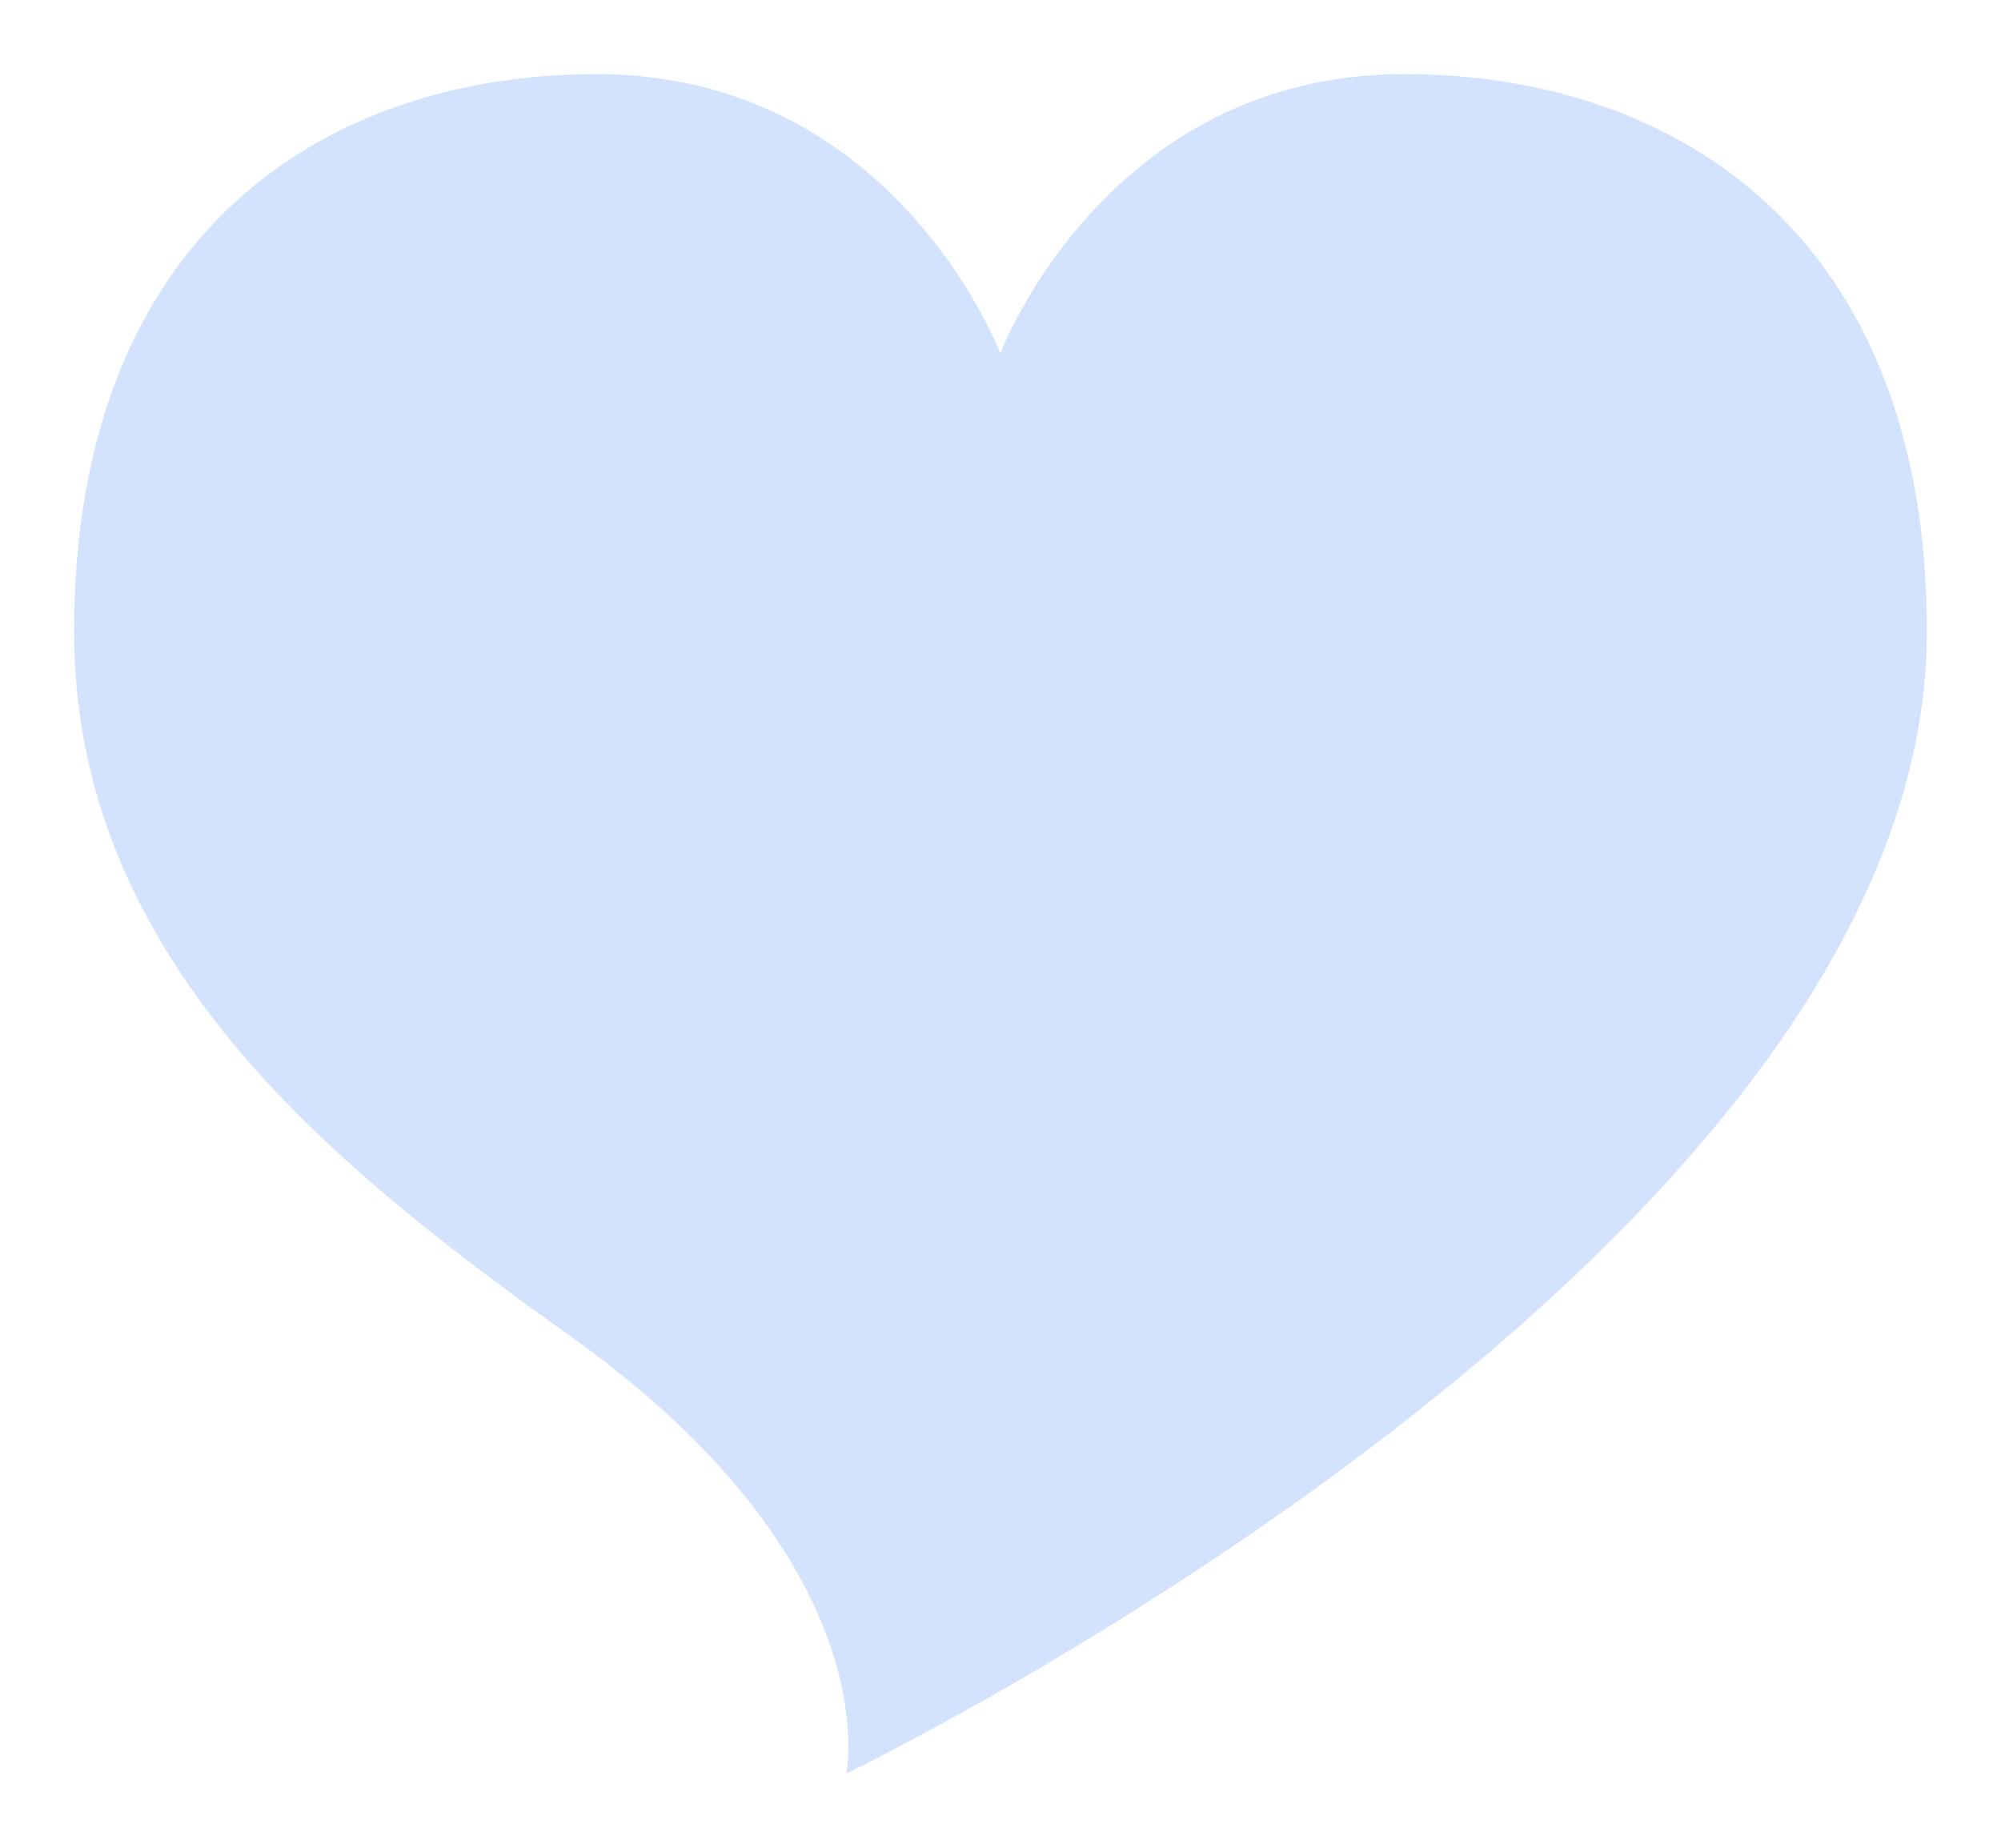 <?xml version="1.0" encoding="UTF-8" standalone="no"?>
<svg
   xmlns:dc="http://purl.org/dc/elements/1.1/"
   xmlns:cc="http://creativecommons.org/ns#"
   xmlns:rdf="http://www.w3.org/1999/02/22-rdf-syntax-ns#"
   xmlns:svg="http://www.w3.org/2000/svg"
   xmlns="http://www.w3.org/2000/svg"
   xmlns:sodipodi="http://sodipodi.sourceforge.net/DTD/sodipodi-0.dtd"
   xmlns:inkscape="http://www.inkscape.org/namespaces/inkscape"
   version="1.1"
   x="0px"
   y="0px"
   width="108"
   height="99.731"
   viewBox="0 0 108 99.731"
   enable-background="new 0 0 100 100"
   xml:space="preserve"
   id="svg3274"
   inkscape:version="0.48.4 r9939"
   sodipodi:docname="Favorites Background.svg"
   inkscape:export-filename="C:\Users\BSwanson\Desktop\Sandbox\AndroidNoise\AndroidNoise\design\favorites_background.png"
   inkscape:export-xdpi="200.33891"
   inkscape:export-ydpi="200.33891"><defs
   id="defs3282" /><sodipodi:namedview
   pagecolor="#ffffff"
   bordercolor="#666666"
   borderopacity="1"
   objecttolerance="10"
   gridtolerance="10"
   guidetolerance="10"
   inkscape:pageopacity="0"
   inkscape:pageshadow="2"
   inkscape:window-width="1436"
   inkscape:window-height="932"
   id="namedview3280"
   showgrid="false"
   fit-margin-top="4"
   fit-margin-left="4"
   fit-margin-right="4"
   fit-margin-bottom="4"
   inkscape:zoom="7.7945297"
   inkscape:cx="33.985964"
   inkscape:cy="49.8655"
   inkscape:window-x="306"
   inkscape:window-y="102"
   inkscape:window-maximized="0"
   inkscape:current-layer="svg3274" />
<g
   id="Captions"
   transform="translate(4,-0.134)">
</g>
<g
   id="Your_Icon"
   style="fill:#d3e2fd;fill-opacity:1"
   transform="translate(4,-0.134)">
	<path
   d="m 49.991,19.205 c 0,0 -5.69,-15.07 -21.8,-15.07 C 13.538,4.134 0,12.755 0,34.216 0,51.777 13.643,62.895 26.752,72.232 44.083,84.584 41.674,95.865 41.674,95.865 41.674,95.865 100,67.755 100,34.216 100,12.755 86.426,4.134 71.778,4.134 55.672,4.134 49.991,19.205 49.991,19.205 z"
   id="path3278"
   style="fill:#d3e2fd;fill-opacity:1"
   inkscape:connector-curvature="0" />
</g>
</svg>